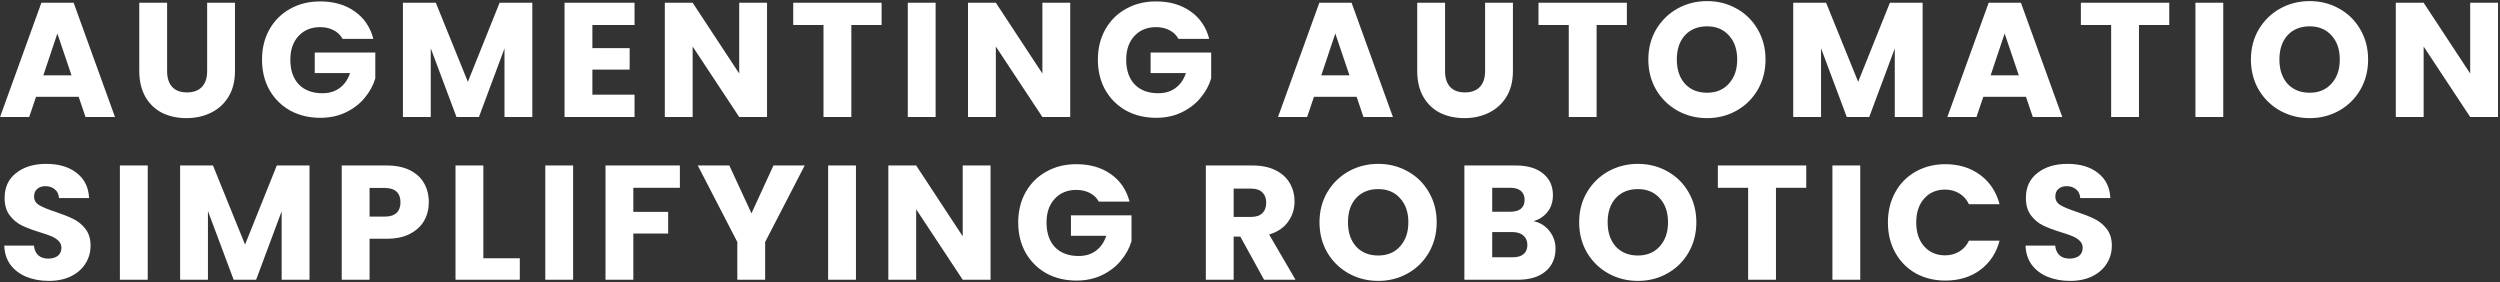 <svg width="983" height="111" viewBox="0 0 983 111" fill="none" xmlns="http://www.w3.org/2000/svg">
<rect x="0" y="0" width="983" height="111" fill="#333333" stroke="none"/>
<path d="M30.936 38.064H14.168L11.48 46H0.024L16.28 1.072H28.952L45.208 46H33.624L30.936 38.064ZM28.12 29.616L22.552 13.168L17.048 29.616H28.12ZM65.707 1.072V27.952C65.707 30.64 66.369 32.709 67.692 34.16C69.014 35.611 70.956 36.336 73.516 36.336C76.076 36.336 78.038 35.611 79.403 34.16C80.769 32.709 81.451 30.64 81.451 27.952V1.072H92.395V27.888C92.395 31.899 91.542 35.291 89.835 38.064C88.129 40.837 85.825 42.928 82.924 44.336C80.065 45.744 76.865 46.448 73.323 46.448C69.782 46.448 66.603 45.765 63.788 44.4C61.014 42.992 58.817 40.901 57.196 38.128C55.574 35.312 54.764 31.899 54.764 27.888V1.072H65.707ZM134.704 15.28C133.894 13.787 132.72 12.656 131.184 11.888C129.691 11.077 127.92 10.672 125.872 10.672C122.331 10.672 119.494 11.845 117.36 14.192C115.227 16.496 114.16 19.589 114.16 23.472C114.16 27.611 115.27 30.853 117.488 33.2C119.75 35.504 122.843 36.656 126.768 36.656C129.456 36.656 131.718 35.973 133.553 34.608C135.43 33.243 136.795 31.28 137.648 28.72H123.76V20.656H147.569V30.832C146.758 33.563 145.371 36.101 143.409 38.448C141.488 40.795 139.035 42.693 136.049 44.144C133.062 45.595 129.691 46.32 125.937 46.32C121.499 46.32 117.531 45.36 114.032 43.44C110.576 41.477 107.867 38.768 105.904 35.312C103.984 31.856 103.024 27.909 103.024 23.472C103.024 19.035 103.984 15.088 105.904 11.632C107.867 8.133 110.576 5.424 114.032 3.504C117.488 1.541 121.435 0.56 125.872 0.56C131.249 0.56 135.771 1.861 139.441 4.464C143.153 7.067 145.606 10.672 146.8 15.28H134.704ZM209.31 1.072V46H198.366V19.056L188.318 46H179.486L169.374 18.992V46H158.43V1.072H171.358L183.966 32.176L196.446 1.072H209.31ZM232.924 9.84V18.928H247.58V27.376H232.924V37.232H249.5V46H221.98V1.072H249.5V9.84H232.924ZM301.598 46H290.654L272.35 18.288V46H261.406V1.072H272.35L290.654 28.912V1.072H301.598V46ZM346.65 1.072V9.84H334.746V46H323.802V9.84H311.898V1.072H346.65ZM367.887 1.072V46H356.943V1.072H367.887ZM420.81 46H409.866L391.562 18.288V46H380.618V1.072H391.562L409.866 28.912V1.072H420.81V46ZM463.367 15.28C462.556 13.787 461.383 12.656 459.847 11.888C458.354 11.077 456.583 10.672 454.535 10.672C450.994 10.672 448.156 11.845 446.023 14.192C443.89 16.496 442.823 19.589 442.823 23.472C442.823 27.611 443.932 30.853 446.151 33.2C448.412 35.504 451.506 36.656 455.431 36.656C458.119 36.656 460.38 35.973 462.215 34.608C464.092 33.243 465.458 31.28 466.311 28.72H452.423V20.656H476.231V30.832C475.42 33.563 474.034 36.101 472.071 38.448C470.151 40.795 467.698 42.693 464.711 44.144C461.724 45.595 458.354 46.32 454.599 46.32C450.162 46.32 446.194 45.36 442.695 43.44C439.239 41.477 436.53 38.768 434.567 35.312C432.647 31.856 431.687 27.909 431.687 23.472C431.687 19.035 432.647 15.088 434.567 11.632C436.53 8.133 439.239 5.424 442.695 3.504C446.151 1.541 450.098 0.56 454.535 0.56C459.911 0.56 464.434 1.861 468.103 4.464C471.815 7.067 474.268 10.672 475.463 15.28H463.367ZM533.423 38.064H516.655L513.967 46H502.511L518.767 1.072H531.439L547.695 46H536.111L533.423 38.064ZM530.607 29.616L525.039 13.168L519.535 29.616H530.607ZM568.195 1.072V27.952C568.195 30.64 568.856 32.709 570.179 34.16C571.502 35.611 573.443 36.336 576.003 36.336C578.563 36.336 580.526 35.611 581.891 34.16C583.256 32.709 583.939 30.64 583.939 27.952V1.072H594.883V27.888C594.883 31.899 594.03 35.291 592.323 38.064C590.616 40.837 588.312 42.928 585.411 44.336C582.552 45.744 579.352 46.448 575.811 46.448C572.27 46.448 569.091 45.765 566.275 44.4C563.502 42.992 561.304 40.901 559.683 38.128C558.062 35.312 557.251 31.899 557.251 27.888V1.072H568.195ZM639.688 1.072V9.84H627.784V46H616.84V9.84H604.936V1.072H639.688ZM671.229 46.448C667.005 46.448 663.122 45.467 659.581 43.504C656.082 41.541 653.287 38.811 651.197 35.312C649.149 31.771 648.125 27.803 648.125 23.408C648.125 19.013 649.149 15.067 651.197 11.568C653.287 8.069 656.082 5.339 659.581 3.376C663.122 1.413 667.005 0.432 671.229 0.432C675.453 0.432 679.314 1.413 682.813 3.376C686.354 5.339 689.127 8.069 691.133 11.568C693.181 15.067 694.205 19.013 694.205 23.408C694.205 27.803 693.181 31.771 691.133 35.312C689.085 38.811 686.311 41.541 682.813 43.504C679.314 45.467 675.453 46.448 671.229 46.448ZM671.229 36.464C674.813 36.464 677.671 35.269 679.805 32.88C681.981 30.491 683.069 27.333 683.069 23.408C683.069 19.44 681.981 16.283 679.805 13.936C677.671 11.547 674.813 10.352 671.229 10.352C667.602 10.352 664.701 11.525 662.525 13.872C660.391 16.219 659.325 19.397 659.325 23.408C659.325 27.376 660.391 30.555 662.525 32.944C664.701 35.291 667.602 36.464 671.229 36.464ZM755.973 1.072V46H745.029V19.056L734.981 46H726.149L716.037 18.992V46H705.093V1.072H718.021L730.629 32.176L743.109 1.072H755.973ZM796.611 38.064H779.843L777.155 46H765.699L781.955 1.072H794.627L810.883 46H799.299L796.611 38.064ZM793.795 29.616L788.227 13.168L782.723 29.616H793.795ZM852.95 1.072V9.84H841.046V46H830.102V9.84H818.198V1.072H852.95ZM874.187 1.072V46H863.243V1.072H874.187ZM908.166 46.448C903.942 46.448 900.059 45.467 896.518 43.504C893.019 41.541 890.225 38.811 888.134 35.312C886.086 31.771 885.062 27.803 885.062 23.408C885.062 19.013 886.086 15.067 888.134 11.568C890.225 8.069 893.019 5.339 896.518 3.376C900.059 1.413 903.942 0.432 908.166 0.432C912.39 0.432 916.251 1.413 919.75 3.376C923.291 5.339 926.065 8.069 928.07 11.568C930.118 15.067 931.142 19.013 931.142 23.408C931.142 27.803 930.118 31.771 928.07 35.312C926.022 38.811 923.249 41.541 919.75 43.504C916.251 45.467 912.39 46.448 908.166 46.448ZM908.166 36.464C911.75 36.464 914.609 35.269 916.742 32.88C918.918 30.491 920.006 27.333 920.006 23.408C920.006 19.44 918.918 16.283 916.742 13.936C914.609 11.547 911.75 10.352 908.166 10.352C904.539 10.352 901.638 11.525 899.462 13.872C897.329 16.219 896.262 19.397 896.262 23.408C896.262 27.376 897.329 30.555 899.462 32.944C901.638 35.291 904.539 36.464 908.166 36.464ZM982.223 46H971.279L952.975 18.288V46H942.031V1.072H952.975L971.279 28.912V1.072H982.223V46ZM19.224 110.448C15.939 110.448 12.995 109.915 10.392 108.848C7.789 107.781 5.699 106.203 4.12 104.112C2.584 102.021 1.773 99.504 1.688 96.56H13.336C13.507 98.224 14.083 99.504 15.064 100.4C16.045 101.253 17.325 101.68 18.904 101.68C20.525 101.68 21.805 101.317 22.744 100.592C23.683 99.824 24.152 98.779 24.152 97.456C24.152 96.347 23.768 95.429 23 94.704C22.275 93.979 21.357 93.381 20.248 92.912C19.181 92.443 17.645 91.909 15.64 91.312C12.739 90.416 10.371 89.52 8.536 88.624C6.701 87.728 5.123 86.405 3.8 84.656C2.477 82.907 1.816 80.624 1.816 77.808C1.816 73.627 3.331 70.363 6.36 68.016C9.389 65.627 13.336 64.432 18.2 64.432C23.149 64.432 27.139 65.627 30.168 68.016C33.197 70.363 34.819 73.648 35.032 77.872H23.192C23.107 76.421 22.573 75.291 21.592 74.48C20.611 73.627 19.352 73.2 17.816 73.2C16.493 73.2 15.427 73.563 14.616 74.288C13.805 74.971 13.4 75.973 13.4 77.296C13.4 78.747 14.083 79.877 15.448 80.688C16.813 81.499 18.947 82.373 21.848 83.312C24.749 84.293 27.096 85.232 28.888 86.128C30.723 87.024 32.301 88.325 33.624 90.032C34.947 91.739 35.608 93.936 35.608 96.624C35.608 99.184 34.947 101.509 33.624 103.6C32.344 105.691 30.467 107.355 27.992 108.592C25.517 109.829 22.595 110.448 19.224 110.448ZM58.087 65.072V110H47.143V65.072H58.087ZM121.698 65.072V110H110.754V83.056L100.706 110H91.874L81.762 82.992V110H70.818V65.072H83.746L96.354 96.176L108.834 65.072H121.698ZM168.608 79.536C168.608 82.139 168.011 84.528 166.816 86.704C165.621 88.837 163.787 90.565 161.312 91.888C158.837 93.211 155.765 93.872 152.096 93.872H145.312V110H134.368V65.072H152.096C155.68 65.072 158.709 65.691 161.184 66.928C163.659 68.165 165.515 69.872 166.752 72.048C167.989 74.224 168.608 76.72 168.608 79.536ZM151.264 85.168C153.355 85.168 154.912 84.677 155.936 83.696C156.96 82.715 157.472 81.328 157.472 79.536C157.472 77.744 156.96 76.357 155.936 75.376C154.912 74.395 153.355 73.904 151.264 73.904H145.312V85.168H151.264ZM190.049 101.552H204.385V110H179.105V65.072H190.049V101.552ZM225.35 65.072V110H214.406V65.072H225.35ZM267.329 65.072V73.84H249.025V83.312H262.721V91.824H249.025V110H238.081V65.072H267.329ZM316.409 65.072L300.857 95.152V110H289.913V95.152L274.361 65.072H286.777L295.481 83.888L304.121 65.072H316.409ZM336.562 65.072V110H325.618V65.072H336.562ZM389.485 110H378.541L360.237 82.288V110H349.293V65.072H360.237L378.541 92.912V65.072H389.485V110ZM432.042 79.28C431.231 77.787 430.058 76.656 428.522 75.888C427.029 75.077 425.258 74.672 423.21 74.672C419.669 74.672 416.831 75.845 414.698 78.192C412.565 80.496 411.498 83.589 411.498 87.472C411.498 91.611 412.607 94.853 414.826 97.2C417.087 99.504 420.181 100.656 424.106 100.656C426.794 100.656 429.055 99.973 430.89 98.608C432.767 97.243 434.133 95.28 434.986 92.72H421.098V84.656H444.906V94.832C444.095 97.563 442.709 100.101 440.746 102.448C438.826 104.795 436.373 106.693 433.386 108.144C430.399 109.595 427.029 110.32 423.274 110.32C418.837 110.32 414.869 109.36 411.37 107.44C407.914 105.477 405.205 102.768 403.242 99.312C401.322 95.856 400.362 91.909 400.362 87.472C400.362 83.035 401.322 79.088 403.242 75.632C405.205 72.133 407.914 69.424 411.37 67.504C414.826 65.541 418.773 64.56 423.21 64.56C428.586 64.56 433.109 65.861 436.778 68.464C440.49 71.067 442.943 74.672 444.138 79.28H432.042ZM497.043 110L487.699 93.04H485.075V110H474.131V65.072H492.499C496.04 65.072 499.048 65.691 501.523 66.928C504.04 68.165 505.917 69.872 507.155 72.048C508.392 74.181 509.011 76.571 509.011 79.216C509.011 82.203 508.157 84.869 506.451 87.216C504.787 89.563 502.312 91.227 499.027 92.208L509.395 110H497.043ZM485.075 85.296H491.859C493.864 85.296 495.357 84.805 496.339 83.824C497.363 82.843 497.875 81.456 497.875 79.664C497.875 77.957 497.363 76.613 496.339 75.632C495.357 74.651 493.864 74.16 491.859 74.16H485.075V85.296ZM541.929 110.448C537.705 110.448 533.822 109.467 530.281 107.504C526.782 105.541 523.987 102.811 521.897 99.312C519.849 95.771 518.825 91.803 518.825 87.408C518.825 83.013 519.849 79.067 521.897 75.568C523.987 72.069 526.782 69.339 530.281 67.376C533.822 65.413 537.705 64.432 541.929 64.432C546.153 64.432 550.014 65.413 553.513 67.376C557.054 69.339 559.827 72.069 561.833 75.568C563.881 79.067 564.905 83.013 564.905 87.408C564.905 91.803 563.881 95.771 561.833 99.312C559.785 102.811 557.011 105.541 553.513 107.504C550.014 109.467 546.153 110.448 541.929 110.448ZM541.929 100.464C545.513 100.464 548.371 99.269 550.505 96.88C552.681 94.491 553.769 91.333 553.769 87.408C553.769 83.44 552.681 80.283 550.505 77.936C548.371 75.547 545.513 74.352 541.929 74.352C538.302 74.352 535.401 75.525 533.225 77.872C531.091 80.219 530.025 83.397 530.025 87.408C530.025 91.376 531.091 94.555 533.225 96.944C535.401 99.291 538.302 100.464 541.929 100.464ZM602.993 86.96C605.596 87.515 607.686 88.816 609.265 90.864C610.844 92.869 611.633 95.173 611.633 97.776C611.633 101.531 610.31 104.517 607.665 106.736C605.062 108.912 601.414 110 596.721 110H575.793V65.072H596.017C600.582 65.072 604.145 66.117 606.705 68.208C609.308 70.299 610.609 73.136 610.609 76.72C610.609 79.365 609.905 81.563 608.497 83.312C607.132 85.061 605.297 86.277 602.993 86.96ZM586.737 83.248H593.905C595.697 83.248 597.062 82.864 598.001 82.096C598.982 81.285 599.473 80.112 599.473 78.576C599.473 77.04 598.982 75.867 598.001 75.056C597.062 74.245 595.697 73.84 593.905 73.84H586.737V83.248ZM594.801 101.168C596.636 101.168 598.044 100.763 599.025 99.952C600.049 99.099 600.561 97.883 600.561 96.304C600.561 94.725 600.028 93.488 598.961 92.592C597.937 91.696 596.508 91.248 594.673 91.248H586.737V101.168H594.801ZM644.029 110.448C639.805 110.448 635.922 109.467 632.381 107.504C628.882 105.541 626.087 102.811 623.997 99.312C621.948 95.771 620.924 91.803 620.924 87.408C620.924 83.013 621.948 79.067 623.997 75.568C626.087 72.069 628.882 69.339 632.381 67.376C635.922 65.413 639.805 64.432 644.029 64.432C648.253 64.432 652.114 65.413 655.613 67.376C659.154 69.339 661.927 72.069 663.933 75.568C665.981 79.067 667.005 83.013 667.005 87.408C667.005 91.803 665.981 95.771 663.933 99.312C661.885 102.811 659.111 105.541 655.613 107.504C652.114 109.467 648.253 110.448 644.029 110.448ZM644.029 100.464C647.613 100.464 650.471 99.269 652.604 96.88C654.781 94.491 655.869 91.333 655.869 87.408C655.869 83.44 654.781 80.283 652.604 77.936C650.471 75.547 647.613 74.352 644.029 74.352C640.402 74.352 637.501 75.525 635.325 77.872C633.191 80.219 632.125 83.397 632.125 87.408C632.125 91.376 633.191 94.555 635.325 96.944C637.501 99.291 640.402 100.464 644.029 100.464ZM710.213 65.072V73.84H698.309V110H687.365V73.84H675.461V65.072H710.213ZM731.449 65.072V110H720.505V65.072H731.449ZM742.325 87.472C742.325 83.035 743.285 79.088 745.205 75.632C747.125 72.133 749.791 69.424 753.205 67.504C756.661 65.541 760.565 64.56 764.917 64.56C770.25 64.56 774.815 65.968 778.613 68.784C782.41 71.6 784.949 75.44 786.229 80.304H774.197C773.301 78.427 772.021 76.997 770.357 76.016C768.735 75.035 766.879 74.544 764.789 74.544C761.418 74.544 758.687 75.717 756.597 78.064C754.506 80.411 753.461 83.547 753.461 87.472C753.461 91.397 754.506 94.533 756.597 96.88C758.687 99.227 761.418 100.4 764.789 100.4C766.879 100.4 768.735 99.909 770.357 98.928C772.021 97.947 773.301 96.517 774.197 94.64H786.229C784.949 99.504 782.41 103.344 778.613 106.16C774.815 108.933 770.25 110.32 764.917 110.32C760.565 110.32 756.661 109.36 753.205 107.44C749.791 105.477 747.125 102.768 745.205 99.312C743.285 95.856 742.325 91.909 742.325 87.472ZM813.987 110.448C810.701 110.448 807.757 109.915 805.155 108.848C802.552 107.781 800.461 106.203 798.883 104.112C797.347 102.021 796.536 99.504 796.451 96.56H808.099C808.269 98.224 808.845 99.504 809.827 100.4C810.808 101.253 812.088 101.68 813.667 101.68C815.288 101.68 816.568 101.317 817.507 100.592C818.445 99.824 818.915 98.779 818.915 97.456C818.915 96.347 818.531 95.429 817.763 94.704C817.037 93.979 816.12 93.381 815.011 92.912C813.944 92.443 812.408 91.909 810.403 91.312C807.501 90.416 805.133 89.52 803.299 88.624C801.464 87.728 799.885 86.405 798.563 84.656C797.24 82.907 796.579 80.624 796.579 77.808C796.579 73.627 798.093 70.363 801.123 68.016C804.152 65.627 808.099 64.432 812.963 64.432C817.912 64.432 821.901 65.627 824.931 68.016C827.96 70.363 829.581 73.648 829.795 77.872H817.955C817.869 76.421 817.336 75.291 816.355 74.48C815.373 73.627 814.115 73.2 812.579 73.2C811.256 73.2 810.189 73.563 809.379 74.288C808.568 74.971 808.163 75.973 808.163 77.296C808.163 78.747 808.845 79.877 810.211 80.688C811.576 81.499 813.709 82.373 816.611 83.312C819.512 84.293 821.859 85.232 823.651 86.128C825.485 87.024 827.064 88.325 828.387 90.032C829.709 91.739 830.371 93.936 830.371 96.624C830.371 99.184 829.709 101.509 828.387 103.6C827.107 105.691 825.229 107.355 822.755 108.592C820.28 109.829 817.357 110.448 813.987 110.448Z" fill="white"/>
</svg>
